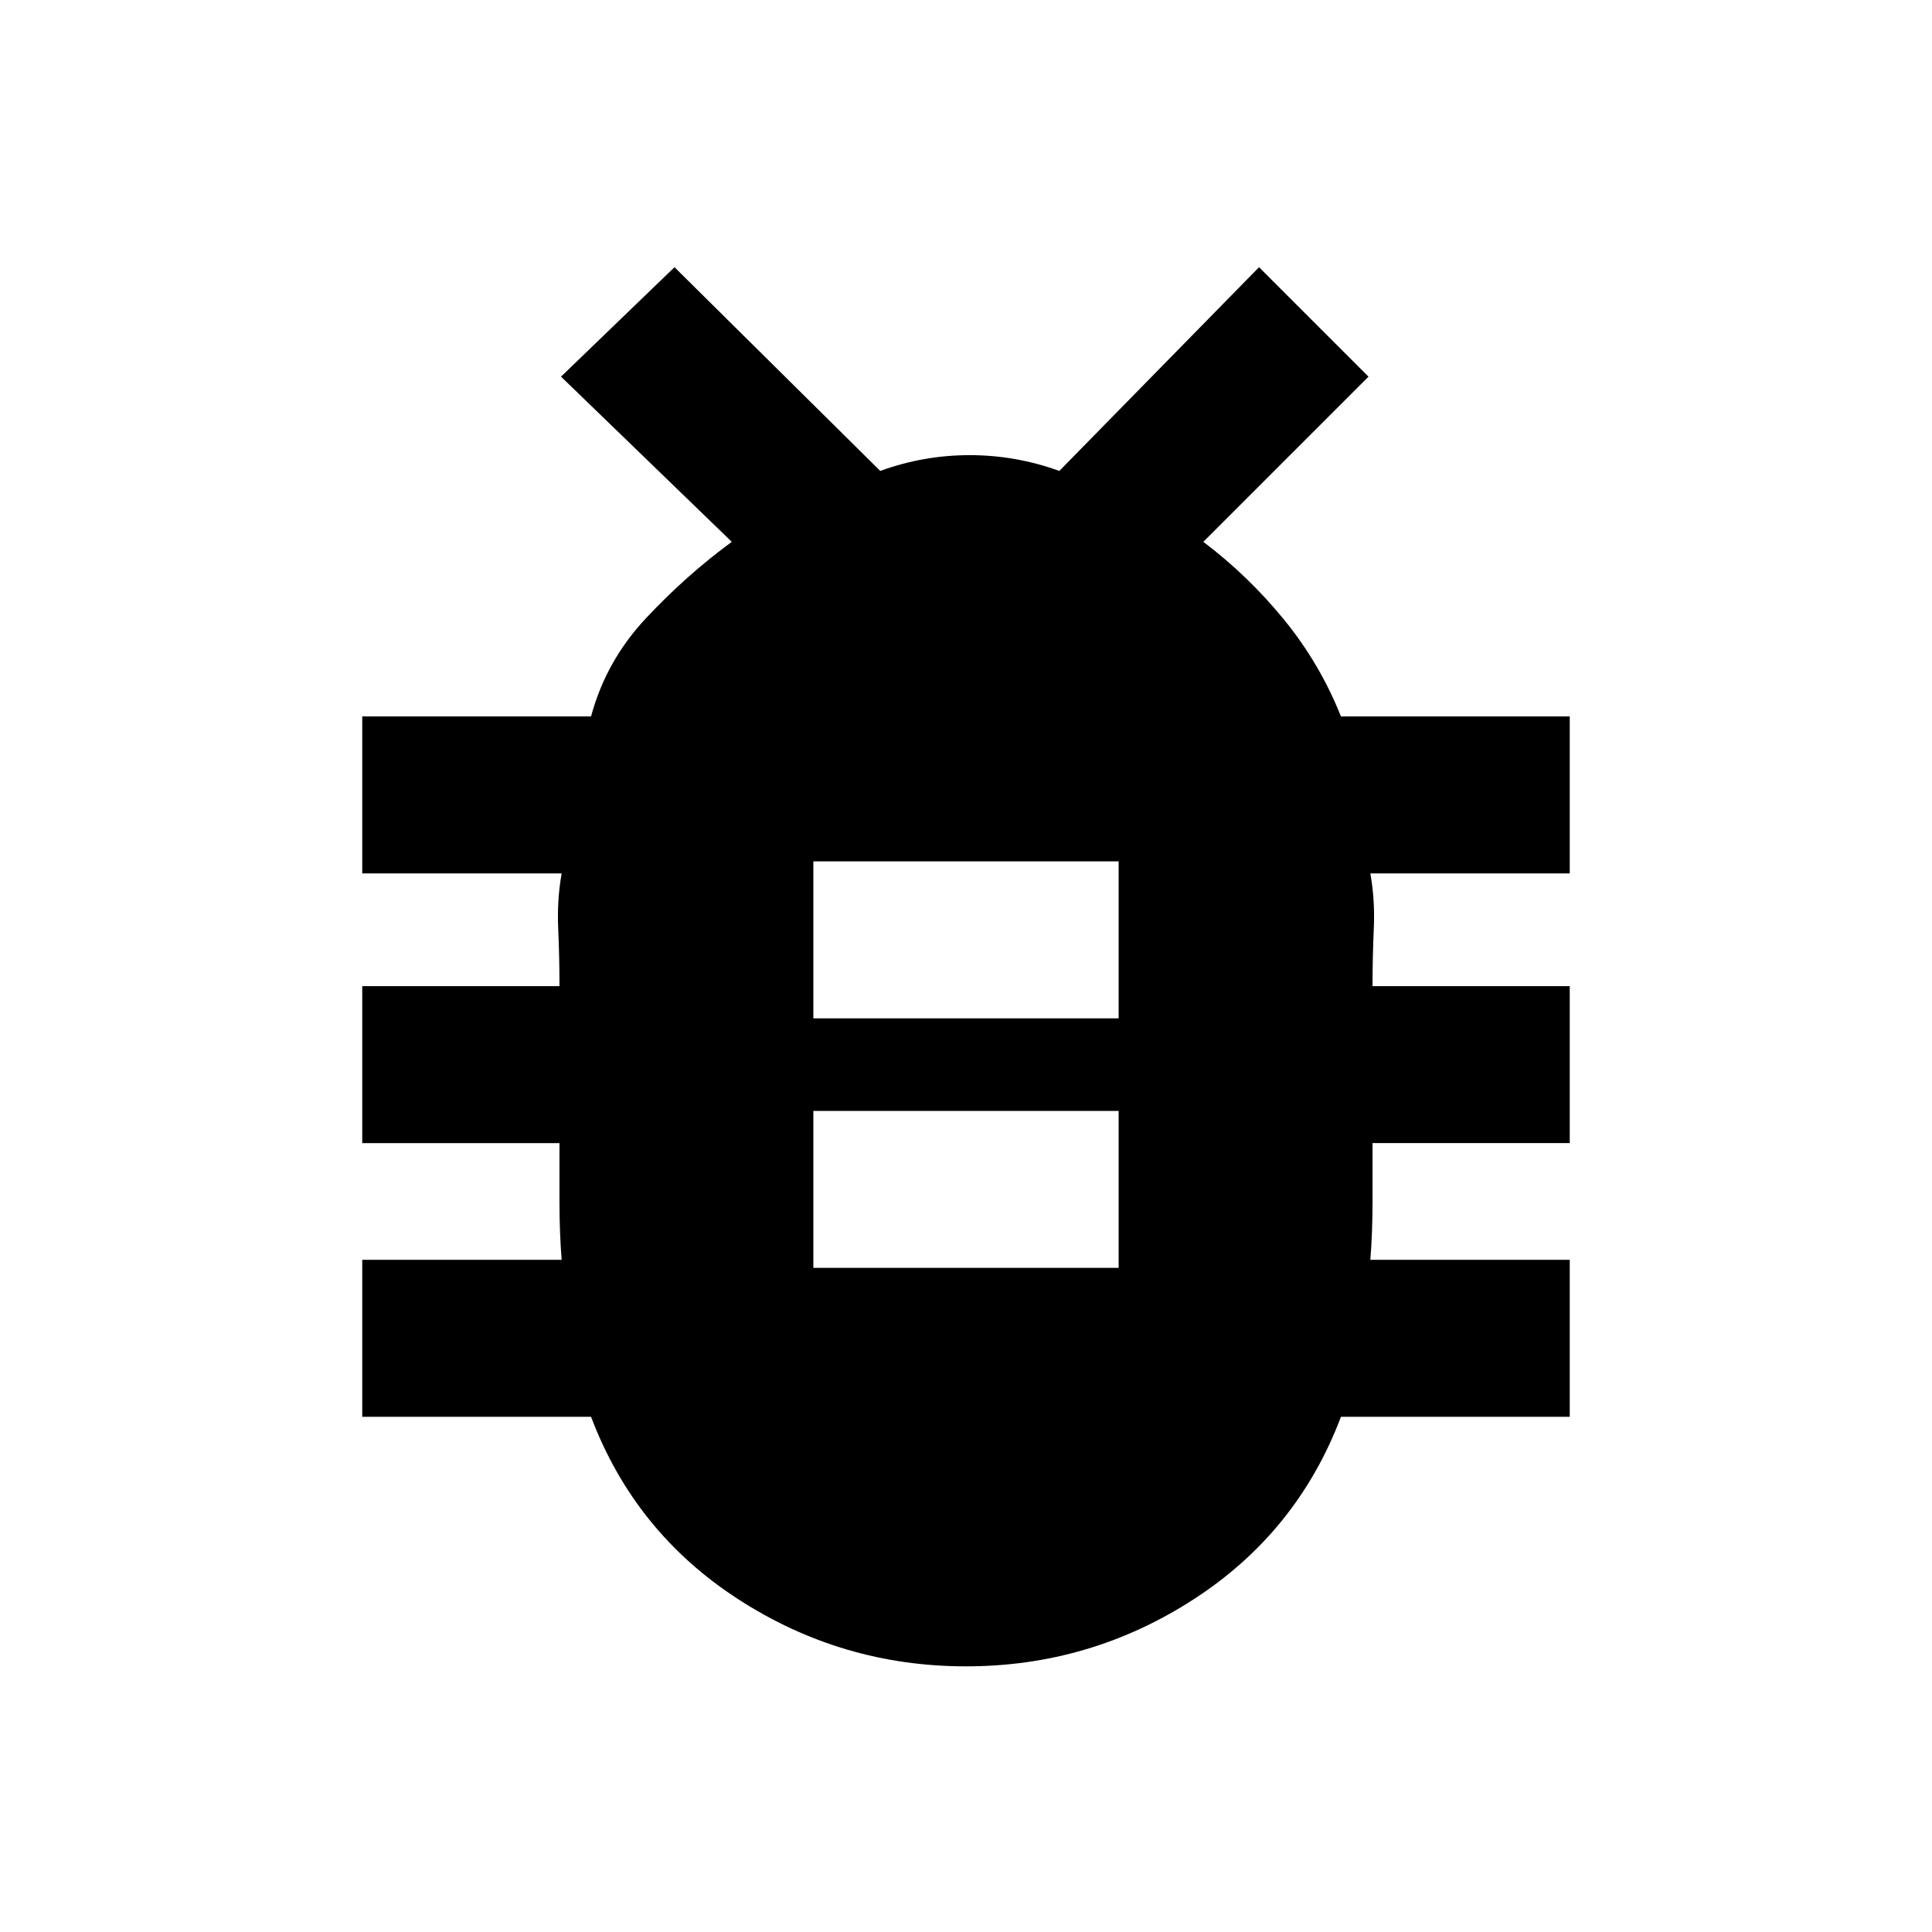<svg xmlns="http://www.w3.org/2000/svg" height="20" viewBox="0 -960 960 960" width="20"><path d="M480-132q-61.61 0-113.11-33.31T293.69-256H180v-78h99.08Q278-347.61 278-362.81V-392h-98v-78h98q0-14.38-.63-28.58-.64-14.19 1.71-27.42H180v-78h113.69q7.39-27.54 27.31-48.82 19.91-21.28 42.62-37.95l-84.85-82.08 56.38-54.38L437.39-726q21.55-7.84 44.42-7.84 22.88 0 44.57 7.84l99.23-101.23L680-772.85l-82.08 82.08q22.31 16.85 40.16 38.73 17.84 21.89 28.23 48.04H780v78h-99.08q2.35 13.23 1.71 27.42-.63 14.2-.63 28.58h98v78h-98v29.19q0 15.2-1.08 28.81H780v78H666.31q-21.7 57.38-73.2 90.69Q541.61-132 480-132Zm-75.85-198h151.7v-78h-151.7v78Zm0-124h151.7v-78h-151.7v78Z"/></svg>
